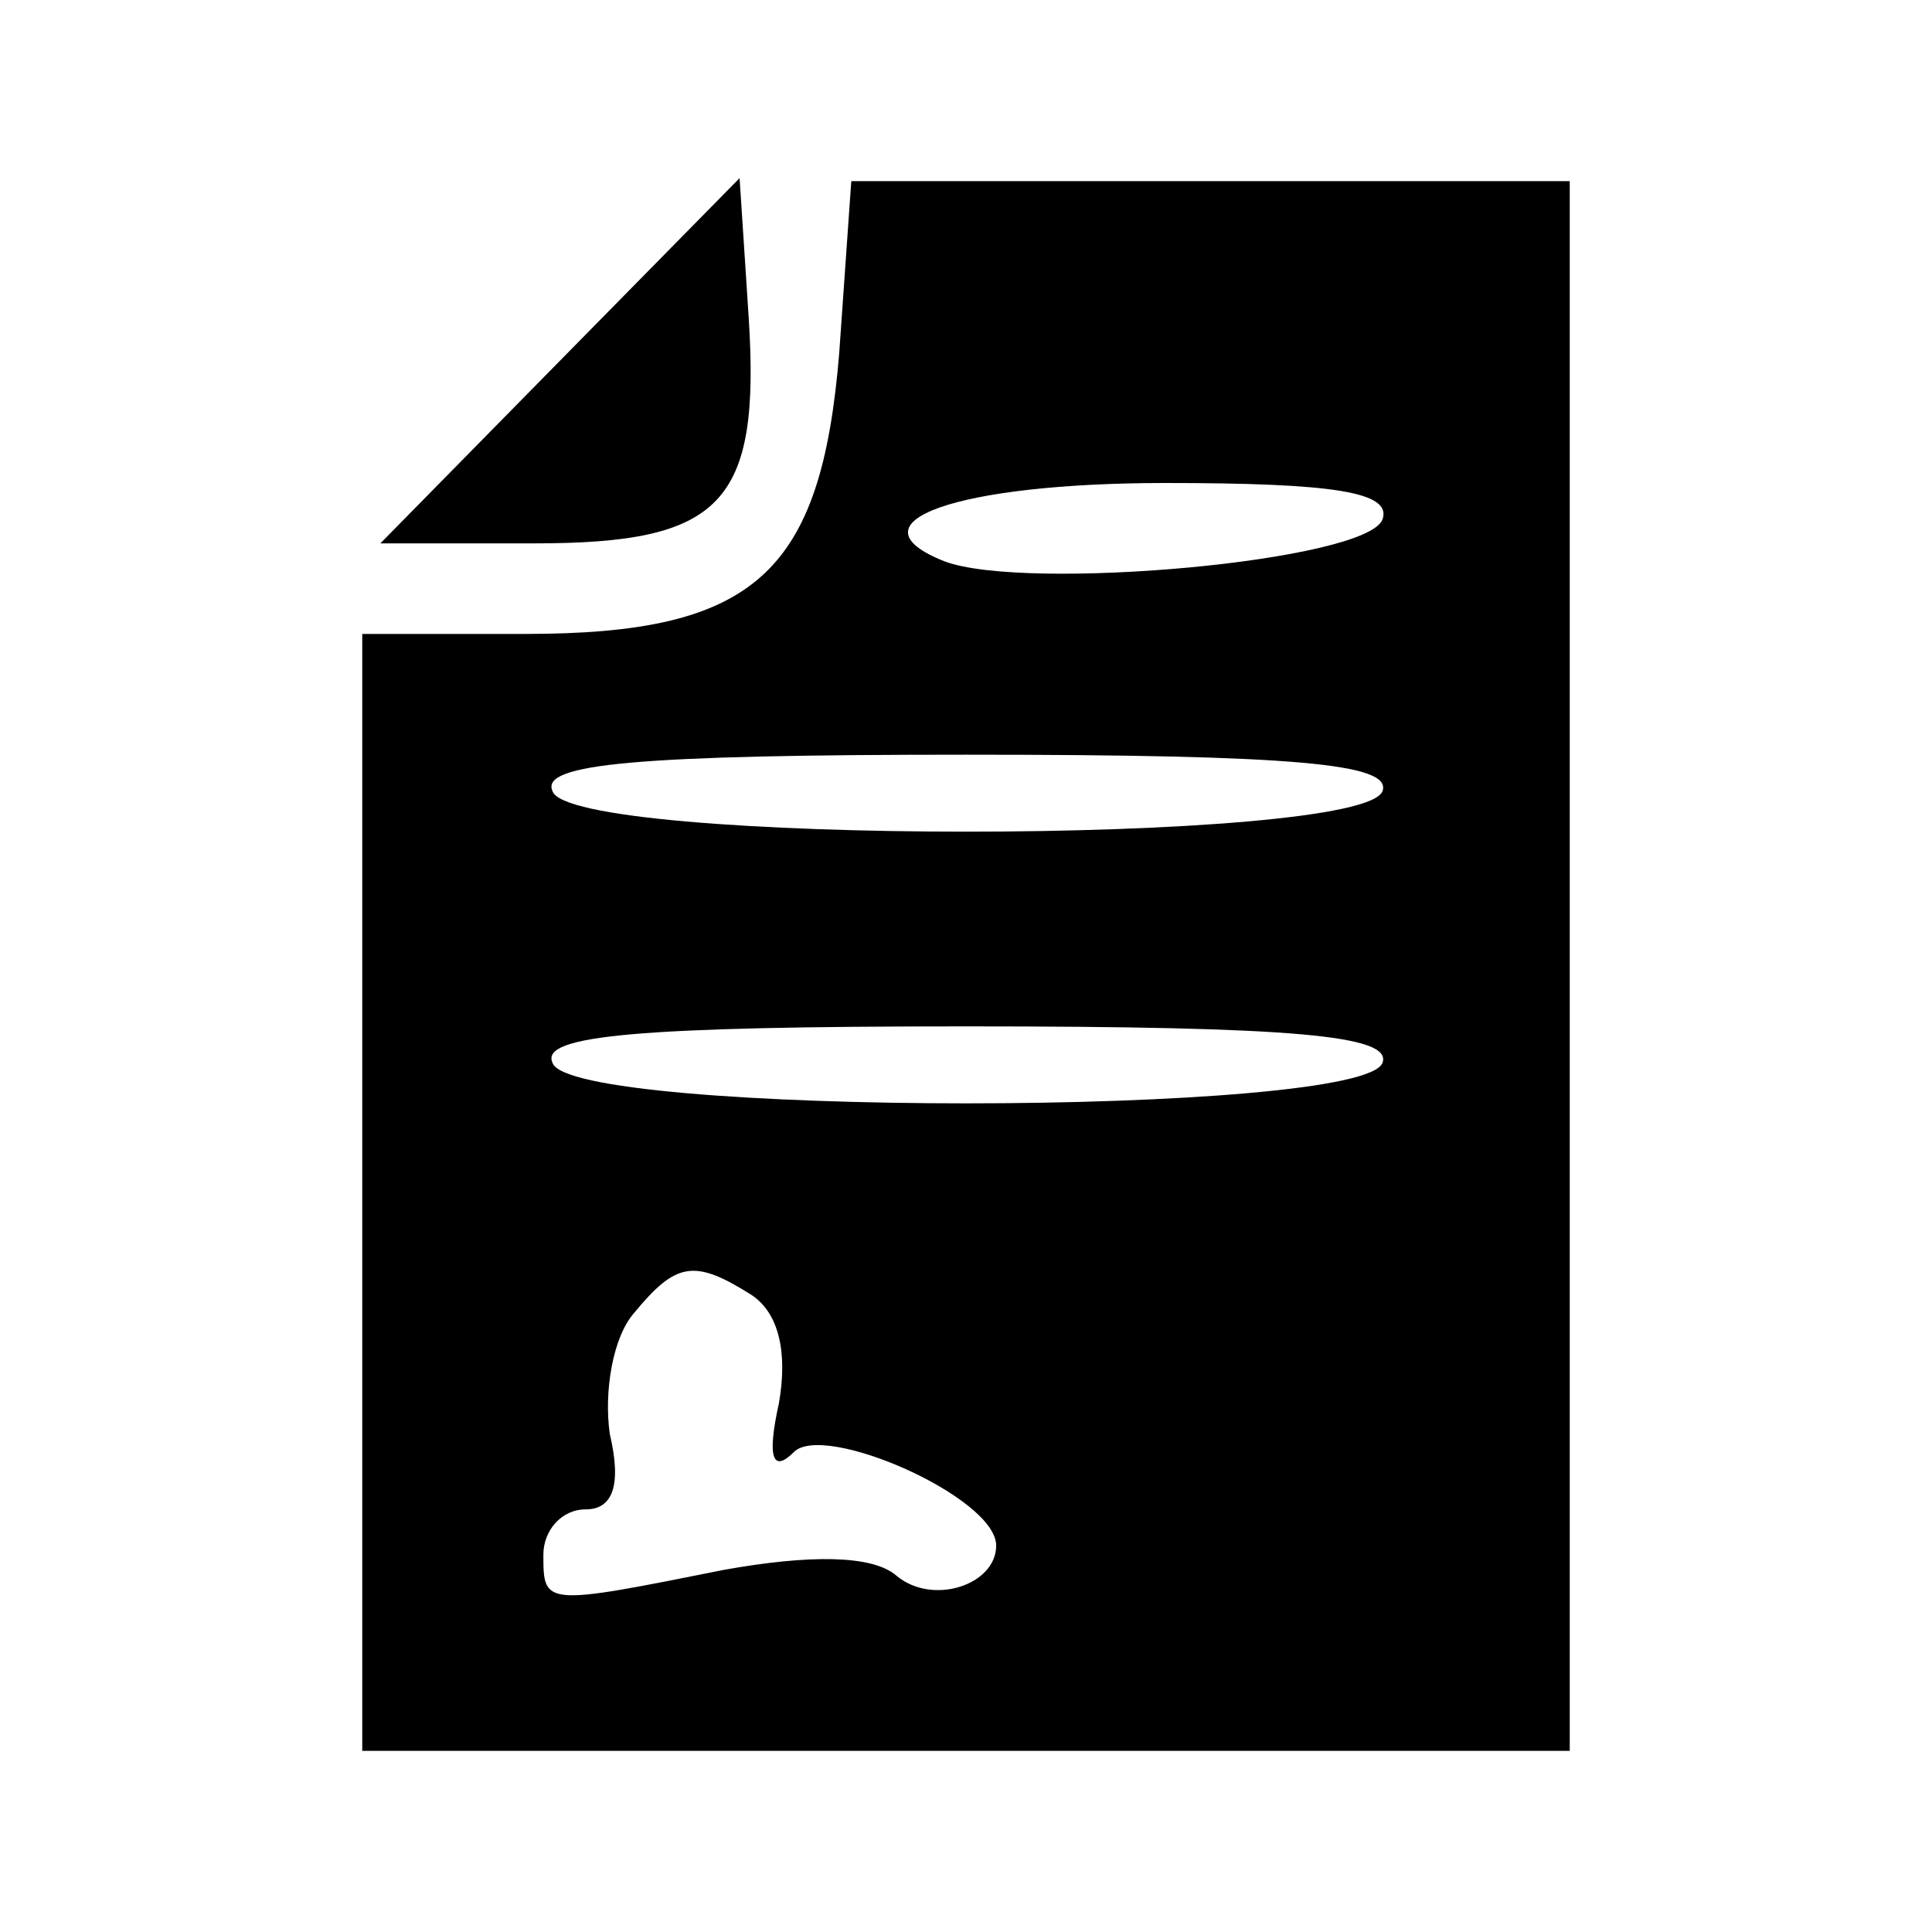 <?xml version="1.0" standalone="no"?>
<!DOCTYPE svg PUBLIC "-//W3C//DTD SVG 20010904//EN"
 "http://www.w3.org/TR/2001/REC-SVG-20010904/DTD/svg10.dtd">
<svg version="1.0" xmlns="http://www.w3.org/2000/svg"
 width="64pt" height="64pt" viewBox="0 0 64 64"
 preserveAspectRatio="xMidYMid meet">

<g transform="translate(0,64) scale(0.1,-0.1)"
fill="#000000" stroke="none">
<path d="M185 520 l-59 -60 51 0 c62 0 75 13 71 75 l-3 46 -60 -61z"/>
<path d="M278 523 c-6 -73 -28 -93 -104 -93 l-54 0 0 -185 0 -185 200 0 200 0
0 260 0 260 -119 0 -119 0 -4 -57z m180 -55 c-5 -14 -118 -24 -145 -14 -33 13
4 26 73 26 56 0 75 -3 72 -12z m0 -90 c-6 -18 -270 -18 -275 0 -4 9 28 12 137
12 109 0 141 -3 138 -12z m0 -90 c-6 -18 -270 -18 -275 0 -4 9 28 12 137 12
109 0 141 -3 138 -12z m-209 -77 c9 -6 12 -19 9 -36 -4 -18 -2 -23 5 -16 10
10 67 -15 67 -31 0 -13 -21 -20 -33 -10 -8 7 -29 7 -57 2 -60 -12 -60 -12 -60
5 0 8 6 15 14 15 9 0 12 8 8 25 -2 14 1 32 8 40 14 17 20 18 39 6z"/>
</g>
</svg>
